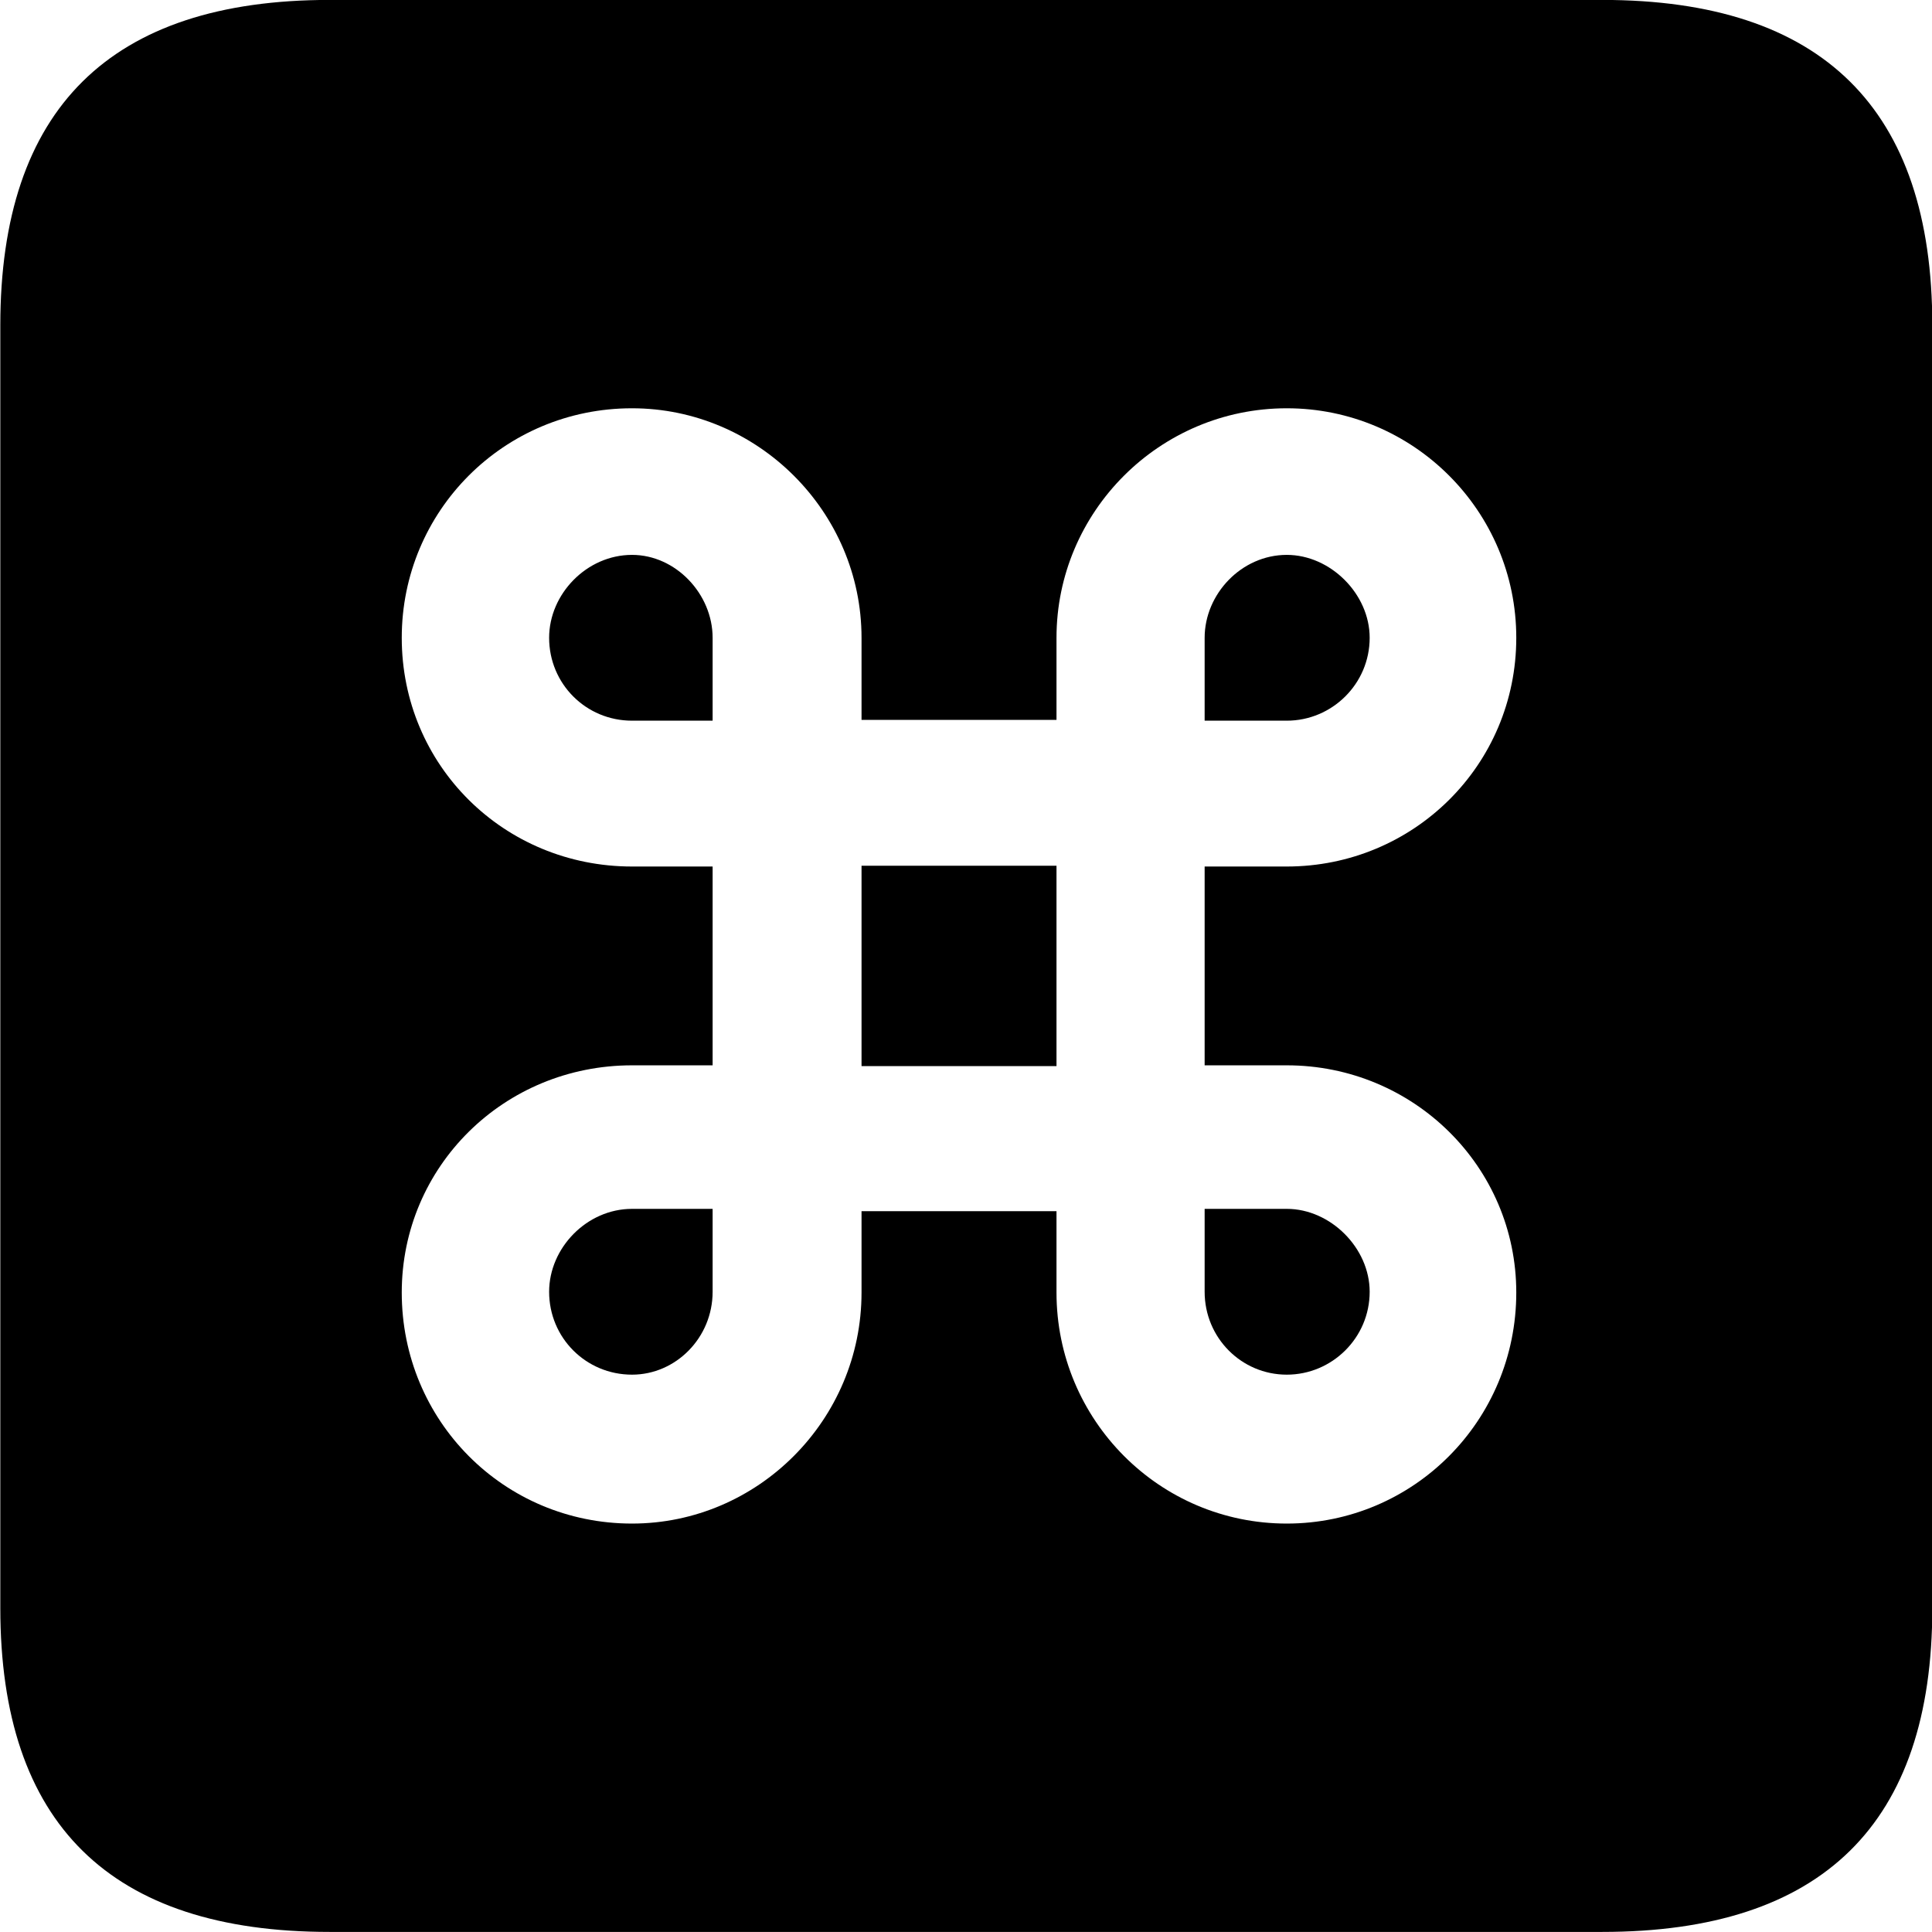 <svg viewBox="0 0 25.17 25.17" xmlns="http://www.w3.org/2000/svg"><path d="M4.294 25.169H20.874C23.744 25.169 25.174 23.759 25.174 20.949V4.239C25.174 1.419 23.744 -0.001 20.874 -0.001H4.294C1.434 -0.001 0.004 1.419 0.004 4.239V20.949C0.004 23.759 1.434 25.169 4.294 25.169ZM9.284 11.289H8.234C6.564 11.289 5.234 9.969 5.234 8.309C5.234 6.659 6.564 5.319 8.234 5.319C9.874 5.319 11.224 6.669 11.224 8.309V9.379H13.764V8.309C13.764 6.669 15.104 5.319 16.764 5.319C18.414 5.319 19.754 6.659 19.754 8.309C19.754 9.969 18.414 11.289 16.764 11.289H15.694V13.879H16.764C18.414 13.879 19.754 15.199 19.754 16.839C19.754 18.509 18.414 19.849 16.764 19.849C15.104 19.849 13.764 18.499 13.764 16.839V15.779H11.224V16.839C11.224 18.499 9.874 19.849 8.234 19.849C6.564 19.849 5.234 18.509 5.234 16.839C5.234 15.199 6.564 13.879 8.234 13.879H9.284ZM8.234 9.389H9.284V8.309C9.284 7.739 8.804 7.229 8.234 7.229C7.644 7.229 7.154 7.739 7.154 8.309C7.154 8.909 7.634 9.389 8.234 9.389ZM16.764 9.389C17.354 9.389 17.844 8.909 17.844 8.309C17.844 7.739 17.334 7.229 16.764 7.229C16.174 7.229 15.694 7.739 15.694 8.309V9.389ZM11.224 13.889H13.764V11.279H11.224ZM8.234 15.749C7.644 15.749 7.154 16.259 7.154 16.829C7.154 17.429 7.634 17.909 8.234 17.909C8.804 17.909 9.284 17.429 9.284 16.829V15.749ZM16.764 15.749H15.694V16.829C15.694 17.429 16.174 17.909 16.764 17.909C17.354 17.909 17.844 17.429 17.844 16.829C17.844 16.259 17.334 15.749 16.764 15.749Z" /></svg>